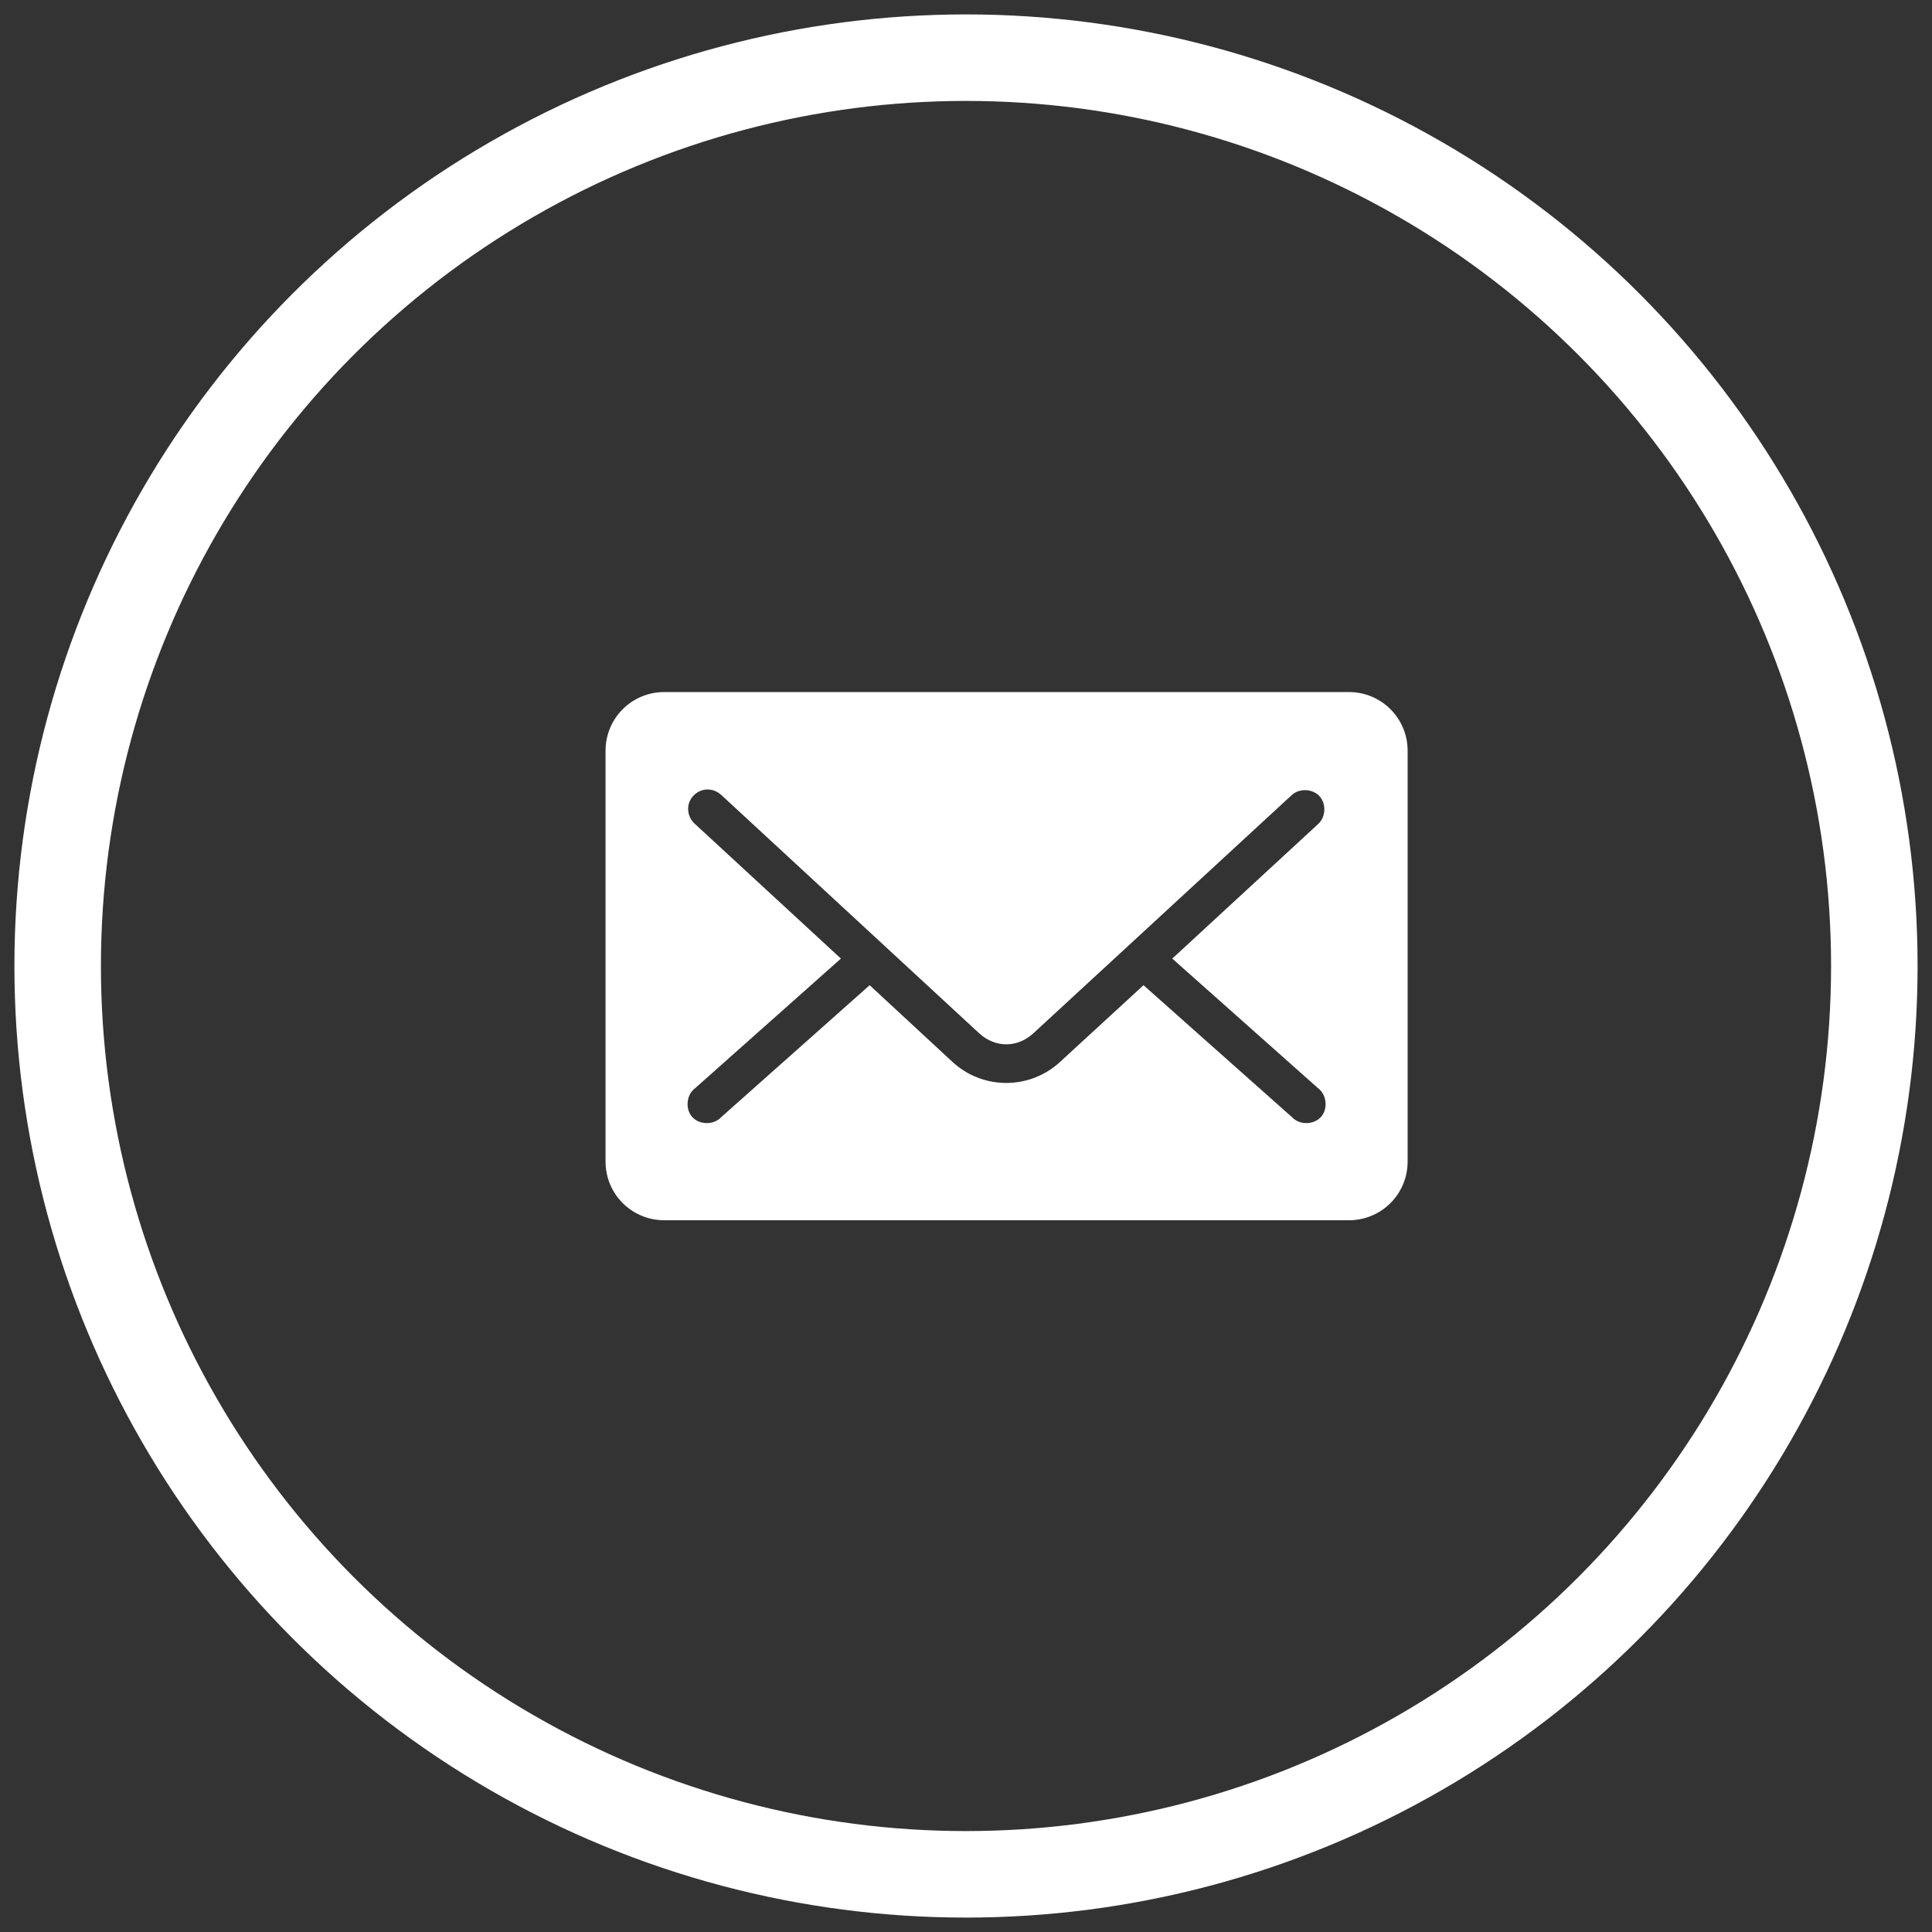 <?xml version="1.0" encoding="UTF-8" standalone="no"?>
<svg width="67px" height="67px" viewBox="0 0 67 67" version="1.1" xmlns="http://www.w3.org/2000/svg" xmlns:xlink="http://www.w3.org/1999/xlink">
    <rect x="0" y="0" width="67" height="67" fill="#333333" stroke="none"/>
    <!-- Generator: Sketch 47.1 (45422) - http://www.bohemiancoding.com/sketch -->
    <title>Group 9</title>
    <desc>Created with Sketch.</desc>
    <defs></defs>
    <g id="Page-1" stroke="none" stroke-width="1" fill="none" fill-rule="evenodd">
        <g id="04---1" transform="translate(-716, -470)">
            <g id="Group-9" transform="translate(718, 472)">
                <circle id="Oval-4-Copy" stroke="#FFFFFF" stroke-width="3" opacity="1" cx="31.5" cy="31.5" r="31.5"></circle>
                <path d="M21.035,22 C19.908,22 19,22.908 19,24.035 L19,38.282 C19,39.409 19.908,40.317 21.035,40.317 L44.78,40.317 C45.907,40.317 46.815,39.409 46.815,38.282 L46.815,24.035 C46.815,22.908 45.907,22 44.78,22 L21.035,22 Z M22.466,25.381 C22.688,25.361 22.878,25.443 23.017,25.572 L31.953,33.83 C32.51,34.345 33.282,34.345 33.84,33.83 L42.797,25.572 C43.058,25.331 43.515,25.348 43.757,25.609 C43.998,25.87 43.98,26.327 43.72,26.569 L38.653,31.243 L43.709,35.738 C44.011,35.962 44.061,36.455 43.81,36.735 C43.56,37.015 43.064,37.02 42.808,36.745 L37.656,32.166 L34.762,34.826 C33.709,35.798 32.084,35.8 31.031,34.826 L28.159,32.166 L23.007,36.745 C22.751,37.02 22.255,37.015 22.005,36.735 C21.754,36.455 21.804,35.962 22.106,35.738 L27.162,31.243 L22.095,26.569 C21.897,26.397 21.814,26.104 21.892,25.854 C21.97,25.603 22.206,25.41 22.466,25.381 Z" id="Shape" fill="#FFFFFF" fill-rule="nonzero" opacity="1"></path>
            </g>
        </g>
    </g>
</svg>
